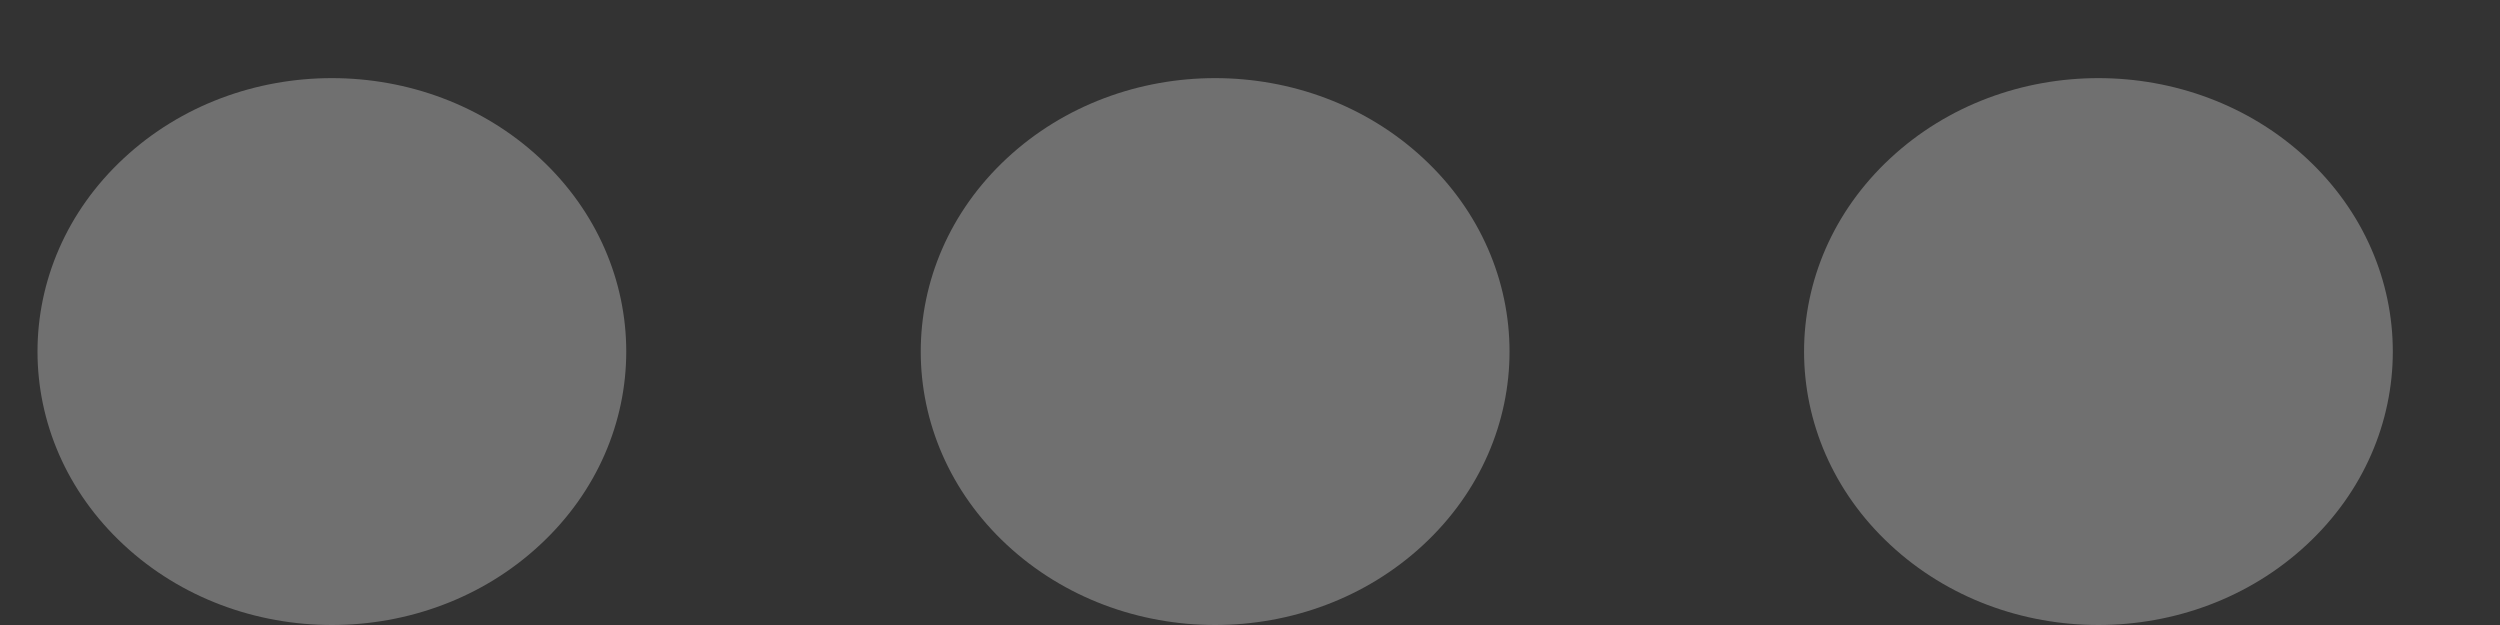 <svg width="16" height="4" viewBox="0 0 16 4" fill="none" xmlns="http://www.w3.org/2000/svg">
<rect x="0" y="0" width="16" height="4" fill="#333333" stroke="none"/>
<g opacity="0.3">
<path d="M14.762 1.013C14.026 0.329 12.833 0.329 12.098 1.013C11.362 1.696 11.362 2.804 12.098 3.487C12.833 4.171 14.026 4.171 14.762 3.487C15.498 2.804 15.498 1.696 14.762 1.013Z" fill="white"/>
<path d="M9.109 1.013C8.373 0.329 7.18 0.329 6.444 1.013C5.709 1.696 5.709 2.804 6.444 3.487C7.18 4.171 8.373 4.171 9.109 3.487C9.845 2.804 9.845 1.696 9.109 1.013Z" fill="white"/>
<path d="M3.456 1.013C2.721 0.329 1.527 0.329 0.792 1.013C0.056 1.696 0.056 2.804 0.792 3.487C1.527 4.171 2.721 4.171 3.456 3.487C4.192 2.804 4.192 1.696 3.456 1.013Z" fill="white"/>
</g>
</svg>
